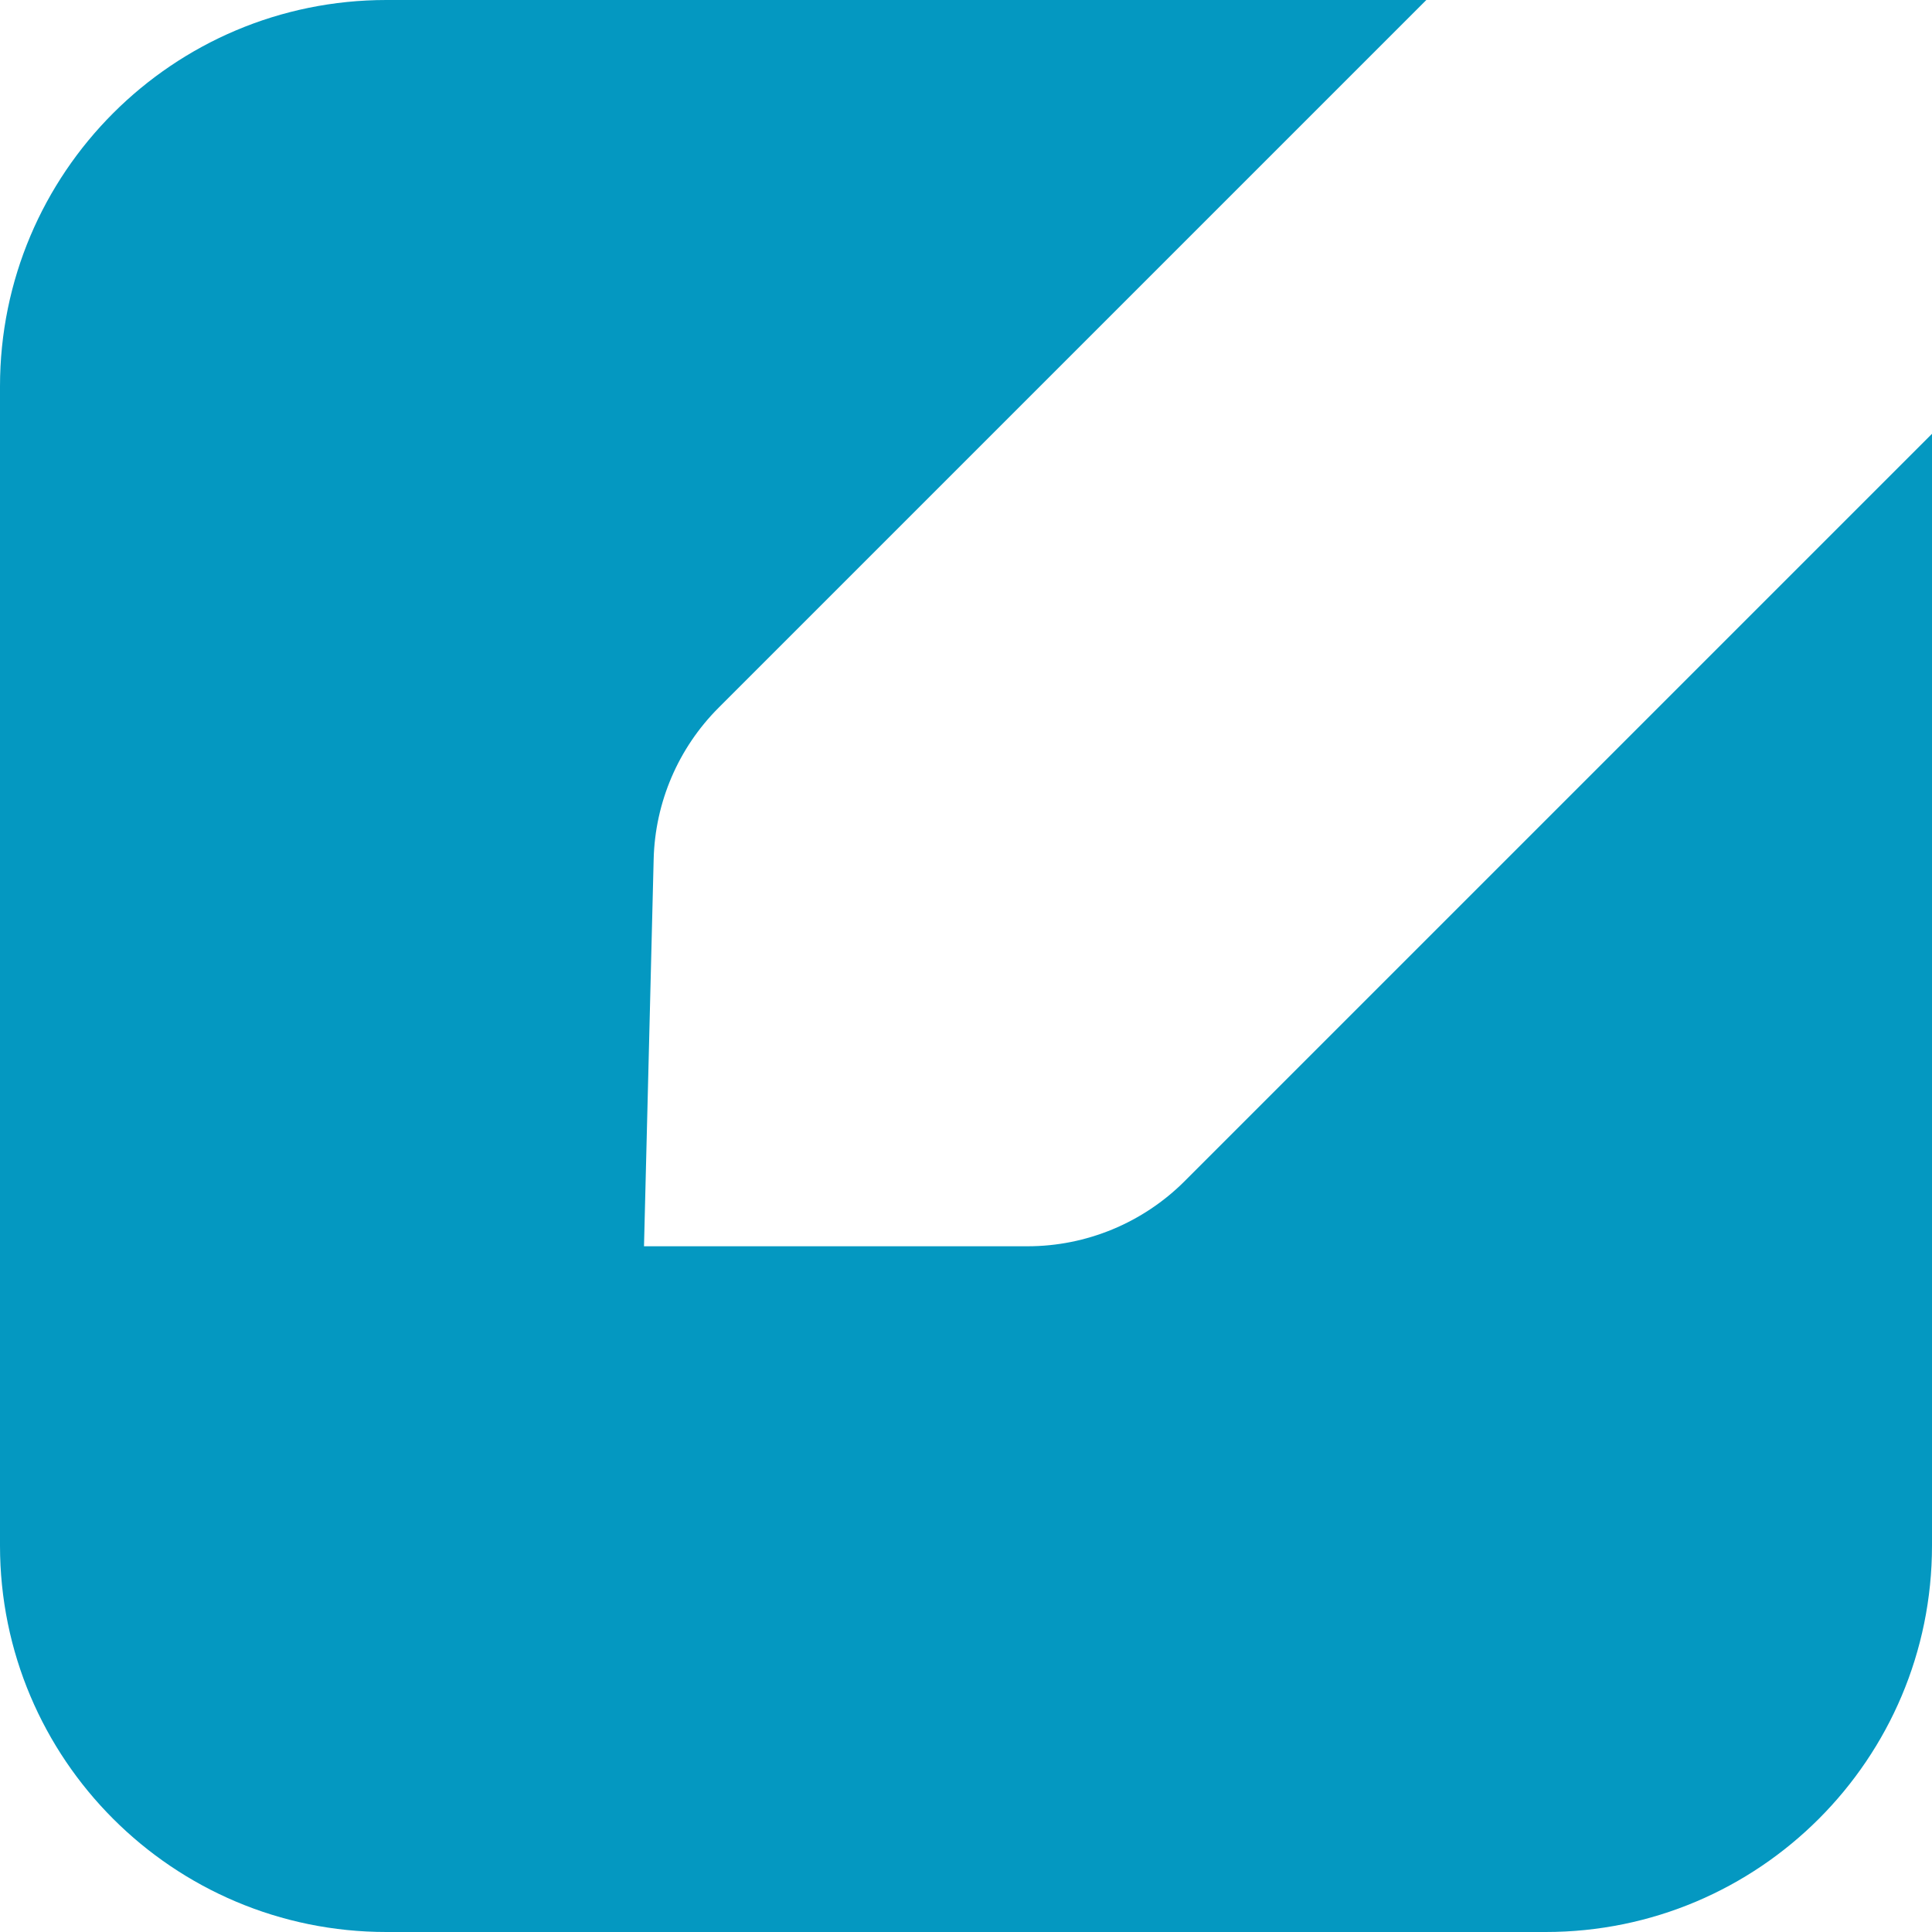 <svg width="15" height="15" viewBox="0 0 15 15" fill="none" xmlns="http://www.w3.org/2000/svg">
<path fill-rule="evenodd" clip-rule="evenodd" d="M11.074 0L5.579 5.495C5.266 5.808 5.086 6.229 5.075 6.671L5 9.676H7.978C8.435 9.676 8.874 9.494 9.198 9.17L15 3.368V12C15 13.657 13.657 15 12 15H3C1.343 15 0 13.657 0 12V3C0 1.343 1.343 0 3 0H11.074Z" fill="#0498C1"/>
</svg>
